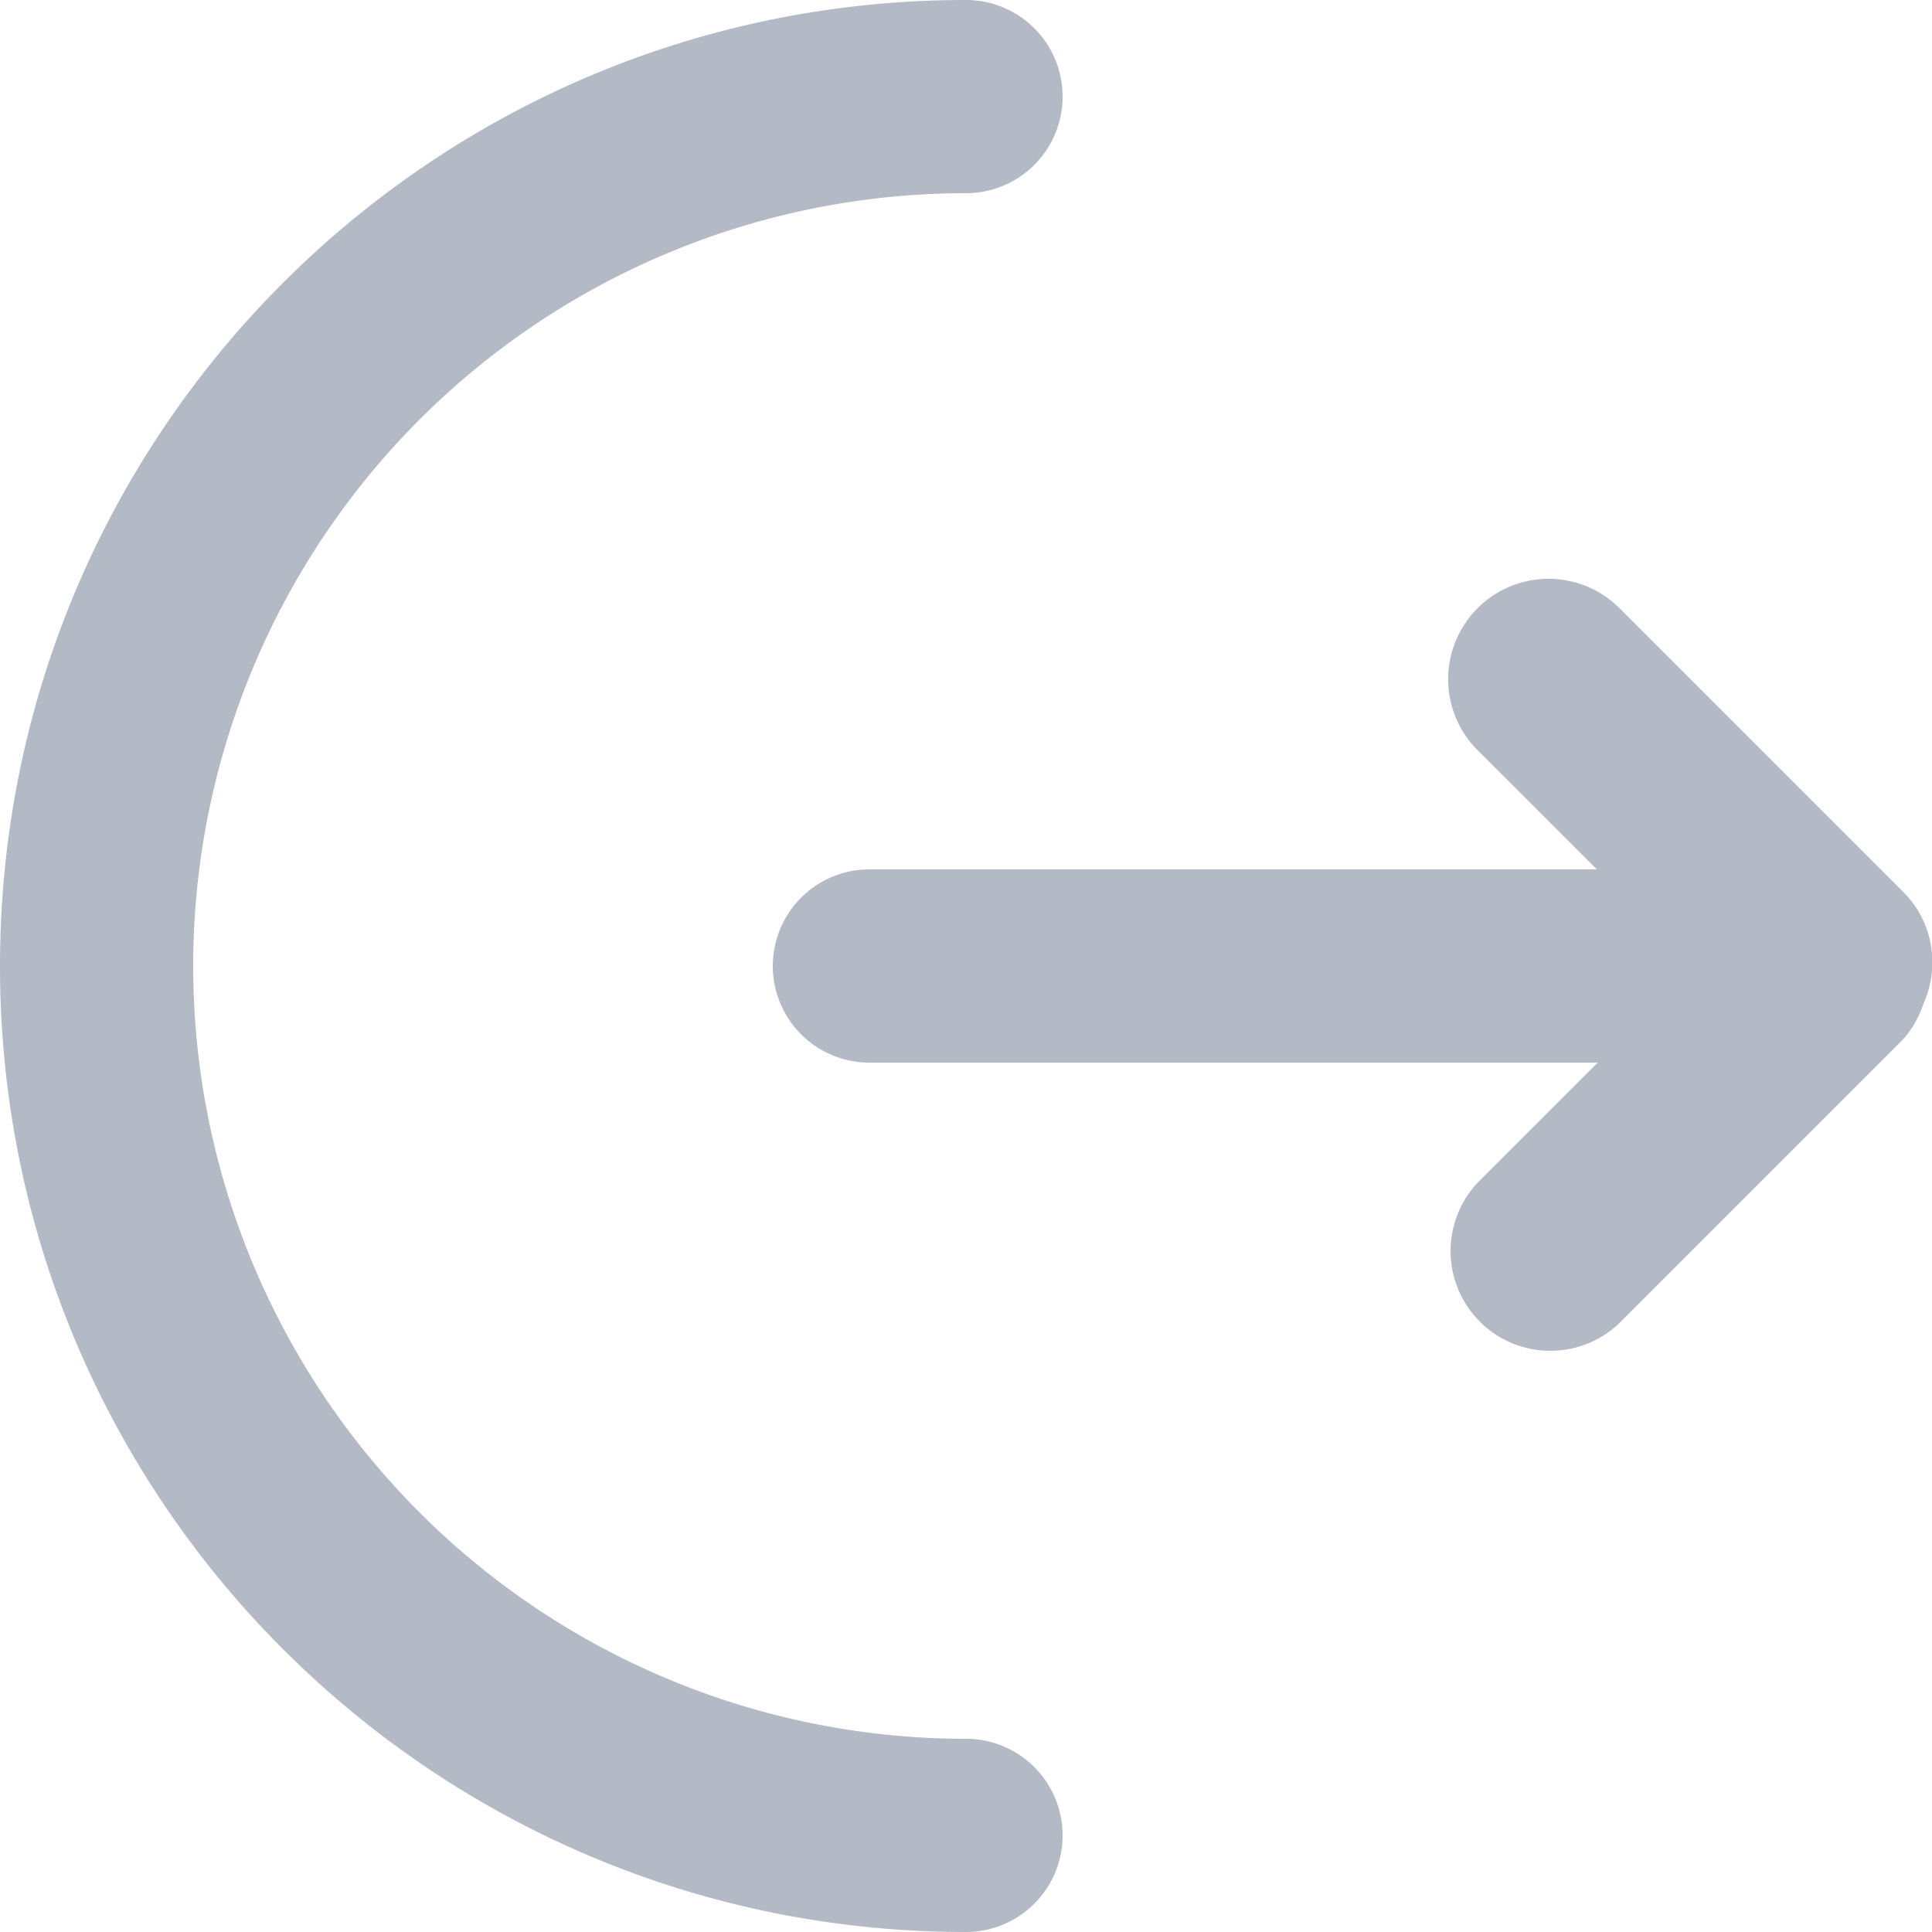 <svg xmlns="http://www.w3.org/2000/svg" xmlns:xlink="http://www.w3.org/1999/xlink" width="20" height="20" viewBox="0 0 20 20"><defs><path id="6udpa" d="M1879.704 54.235l-2.939-2.939a1.039 1.039 0 1 0-1.469 1.47l1.235 1.234H1869a1 1 0 0 0 0 2h7.54l-1.246 1.246a1.033 1.033 0 0 0 1.46 1.46l2.92-2.92c.115-.115.188-.252.238-.395.17-.382.105-.843-.208-1.156zM1871 46a1 1 0 0 0-1-1c-5.523 0-10 4.477-10 10s4.477 10 10 10a1 1 0 1 0 0-2 8 8 0 0 1 0-16 1 1 0 0 0 1-1z"/></defs><g><g transform="translate(-1860 -45)"><use fill="#b3b9c5" xlink:href="#6udpa"/></g></g></svg>